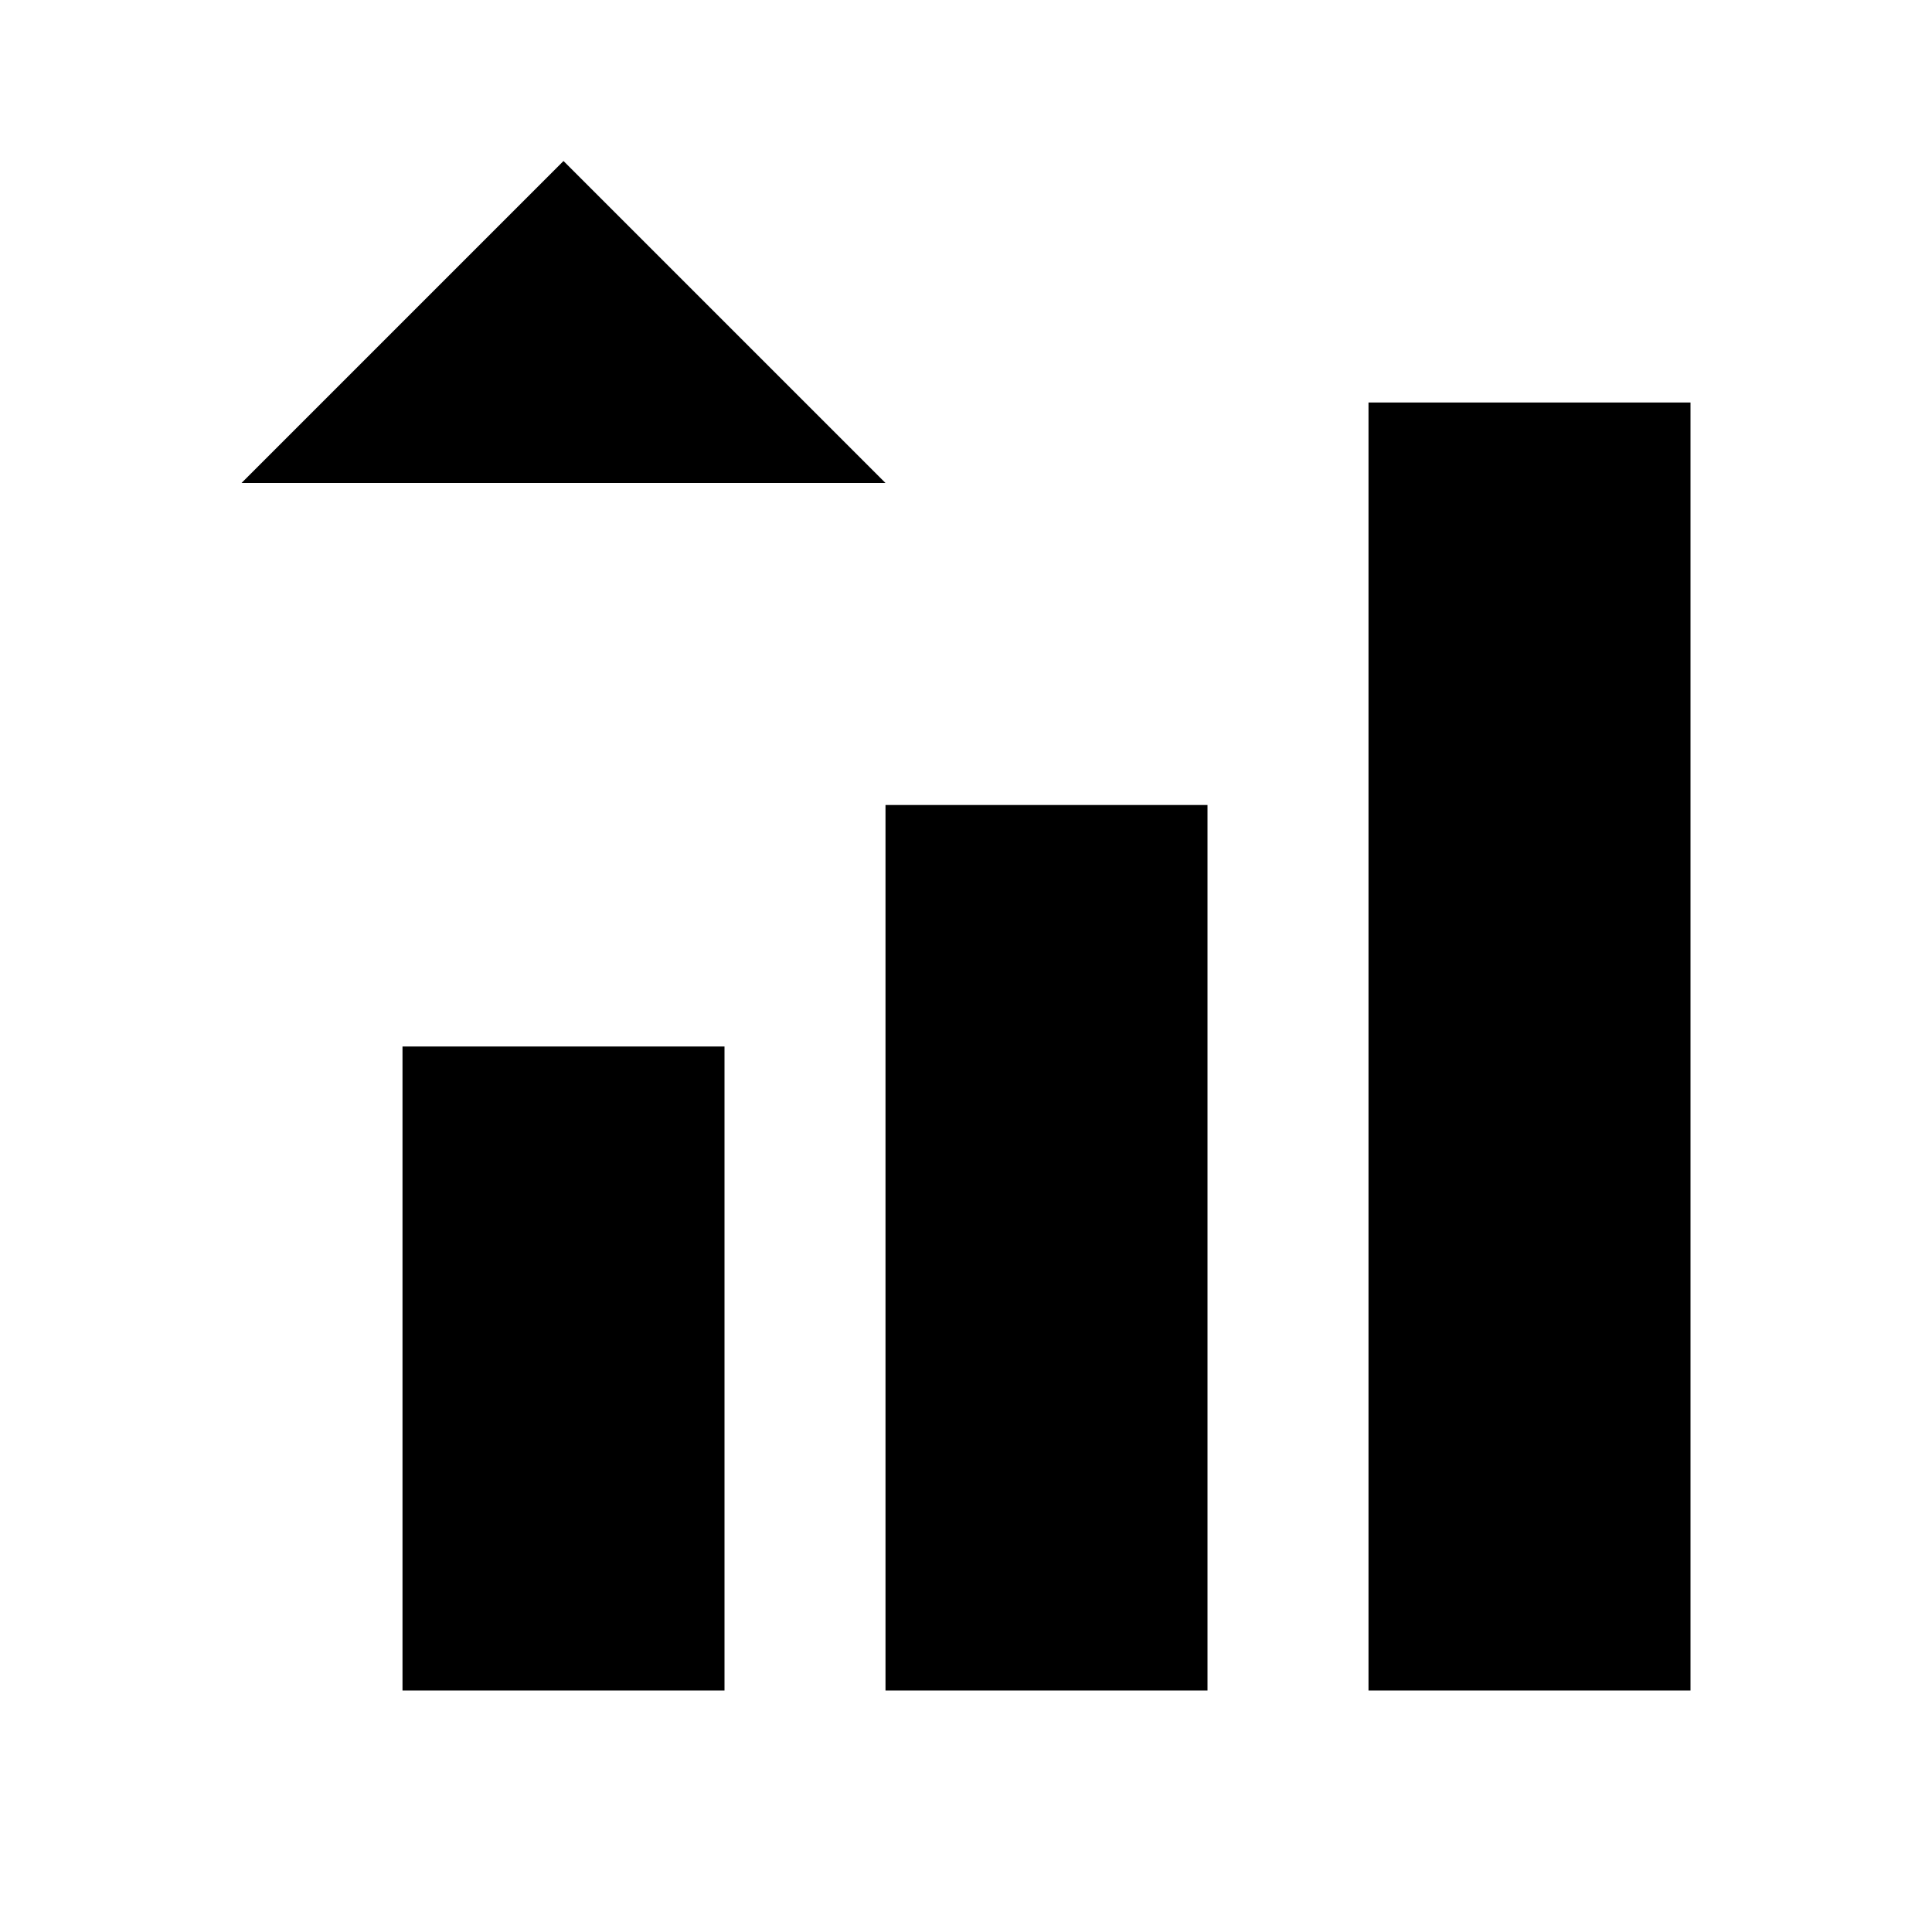 <?xml version="1.0" encoding="utf-8"?>
<!-- Generator: Adobe Illustrator 22.1.0, SVG Export Plug-In . SVG Version: 6.00 Build 0)  -->
<svg version="1.1" id="Ebene_1" xmlns="http://www.w3.org/2000/svg" xmlns:xlink="http://www.w3.org/1999/xlink" x="0px" y="0px"
	 width="24px" height="24px" viewBox="0 0 24 24" enable-background="new 0 0 24 24" xml:space="preserve">
<rect x="17" y="5" fill="#000000" width="4" height="16"/>
<rect x="5" y="13" fill="#000000" width="4" height="8"/>
<rect x="11" y="10" fill="#000000" width="4" height="11"/>
<polygon fill="#000000" points="3,6 7,2 11,6 "/>
</svg>
